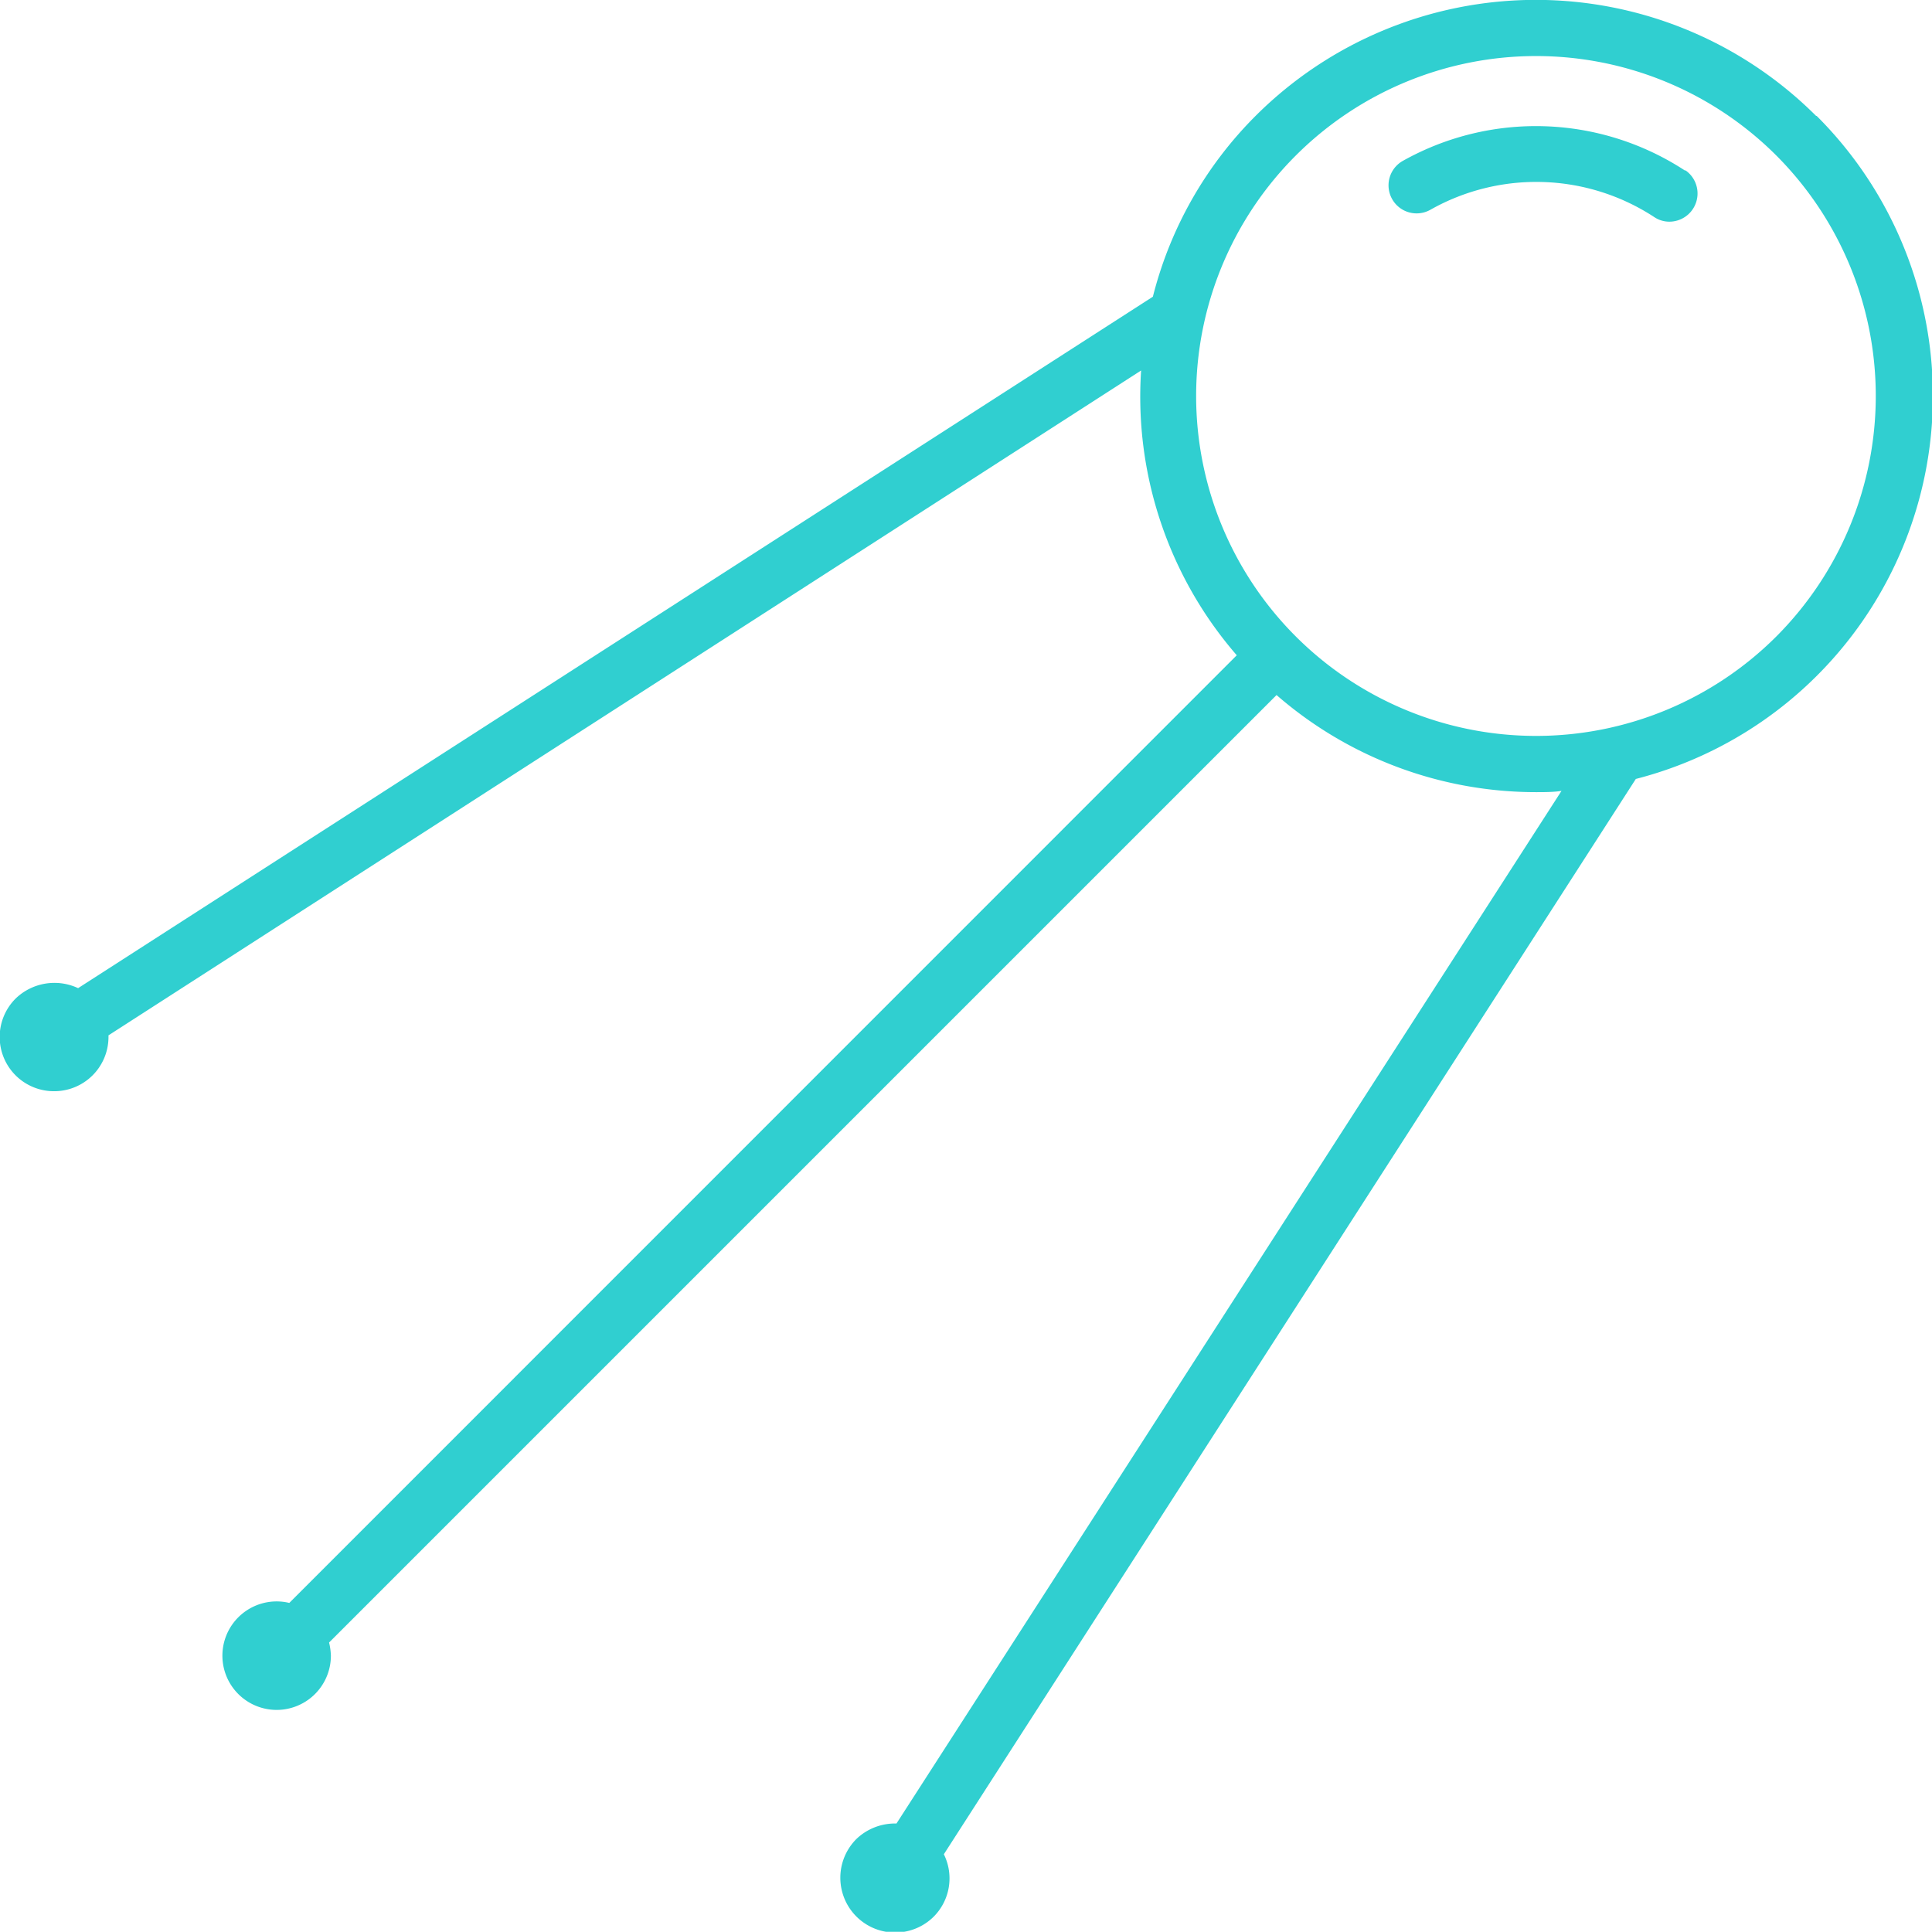 <svg xmlns="http://www.w3.org/2000/svg" viewBox="0 0 106.85 106.84"><defs><style>.cls-1{fill:#30cfd0;}</style></defs><title>Asset 8</title><g id="Layer_2" data-name="Layer 2"><g id="Layer_1-2" data-name="Layer 1"><path class="cls-1" d="M100.44,6.41a21.93,21.93,0,0,0-31,0,21.61,21.61,0,0,0-5.68,10L4.32,54.65a3.09,3.09,0,0,0-3.44.56A3,3,0,0,0,3,60.35a3,3,0,0,0,3-3s0-.06,0-.09L63.11,20.49A21.82,21.82,0,0,0,68.4,36.24L16,88.65a3,3,0,1,0,2.3,2.91,3.57,3.57,0,0,0-.1-.72l52.4-52.4a21.86,21.86,0,0,0,14.34,5.37c.47,0,1,0,1.42-.07L49.58,100.85a3.09,3.09,0,0,0-2.21.85A3,3,0,0,0,51.64,106h0a3,3,0,0,0,.56-3.45L90.47,43.08a21.87,21.87,0,0,0,10-36.67ZM98.24,35.2a18.8,18.8,0,1,1,0-26.6A18.83,18.83,0,0,1,98.24,35.2Z"/><path class="cls-1" d="M93.2,9.44A15.05,15.05,0,0,0,77.58,8.9a1.55,1.55,0,1,0,1.53,2.7A11.91,11.91,0,0,1,91.48,12a1.5,1.5,0,0,0,.86.26,1.56,1.56,0,0,0,.86-2.85Z"/></g></g></svg>